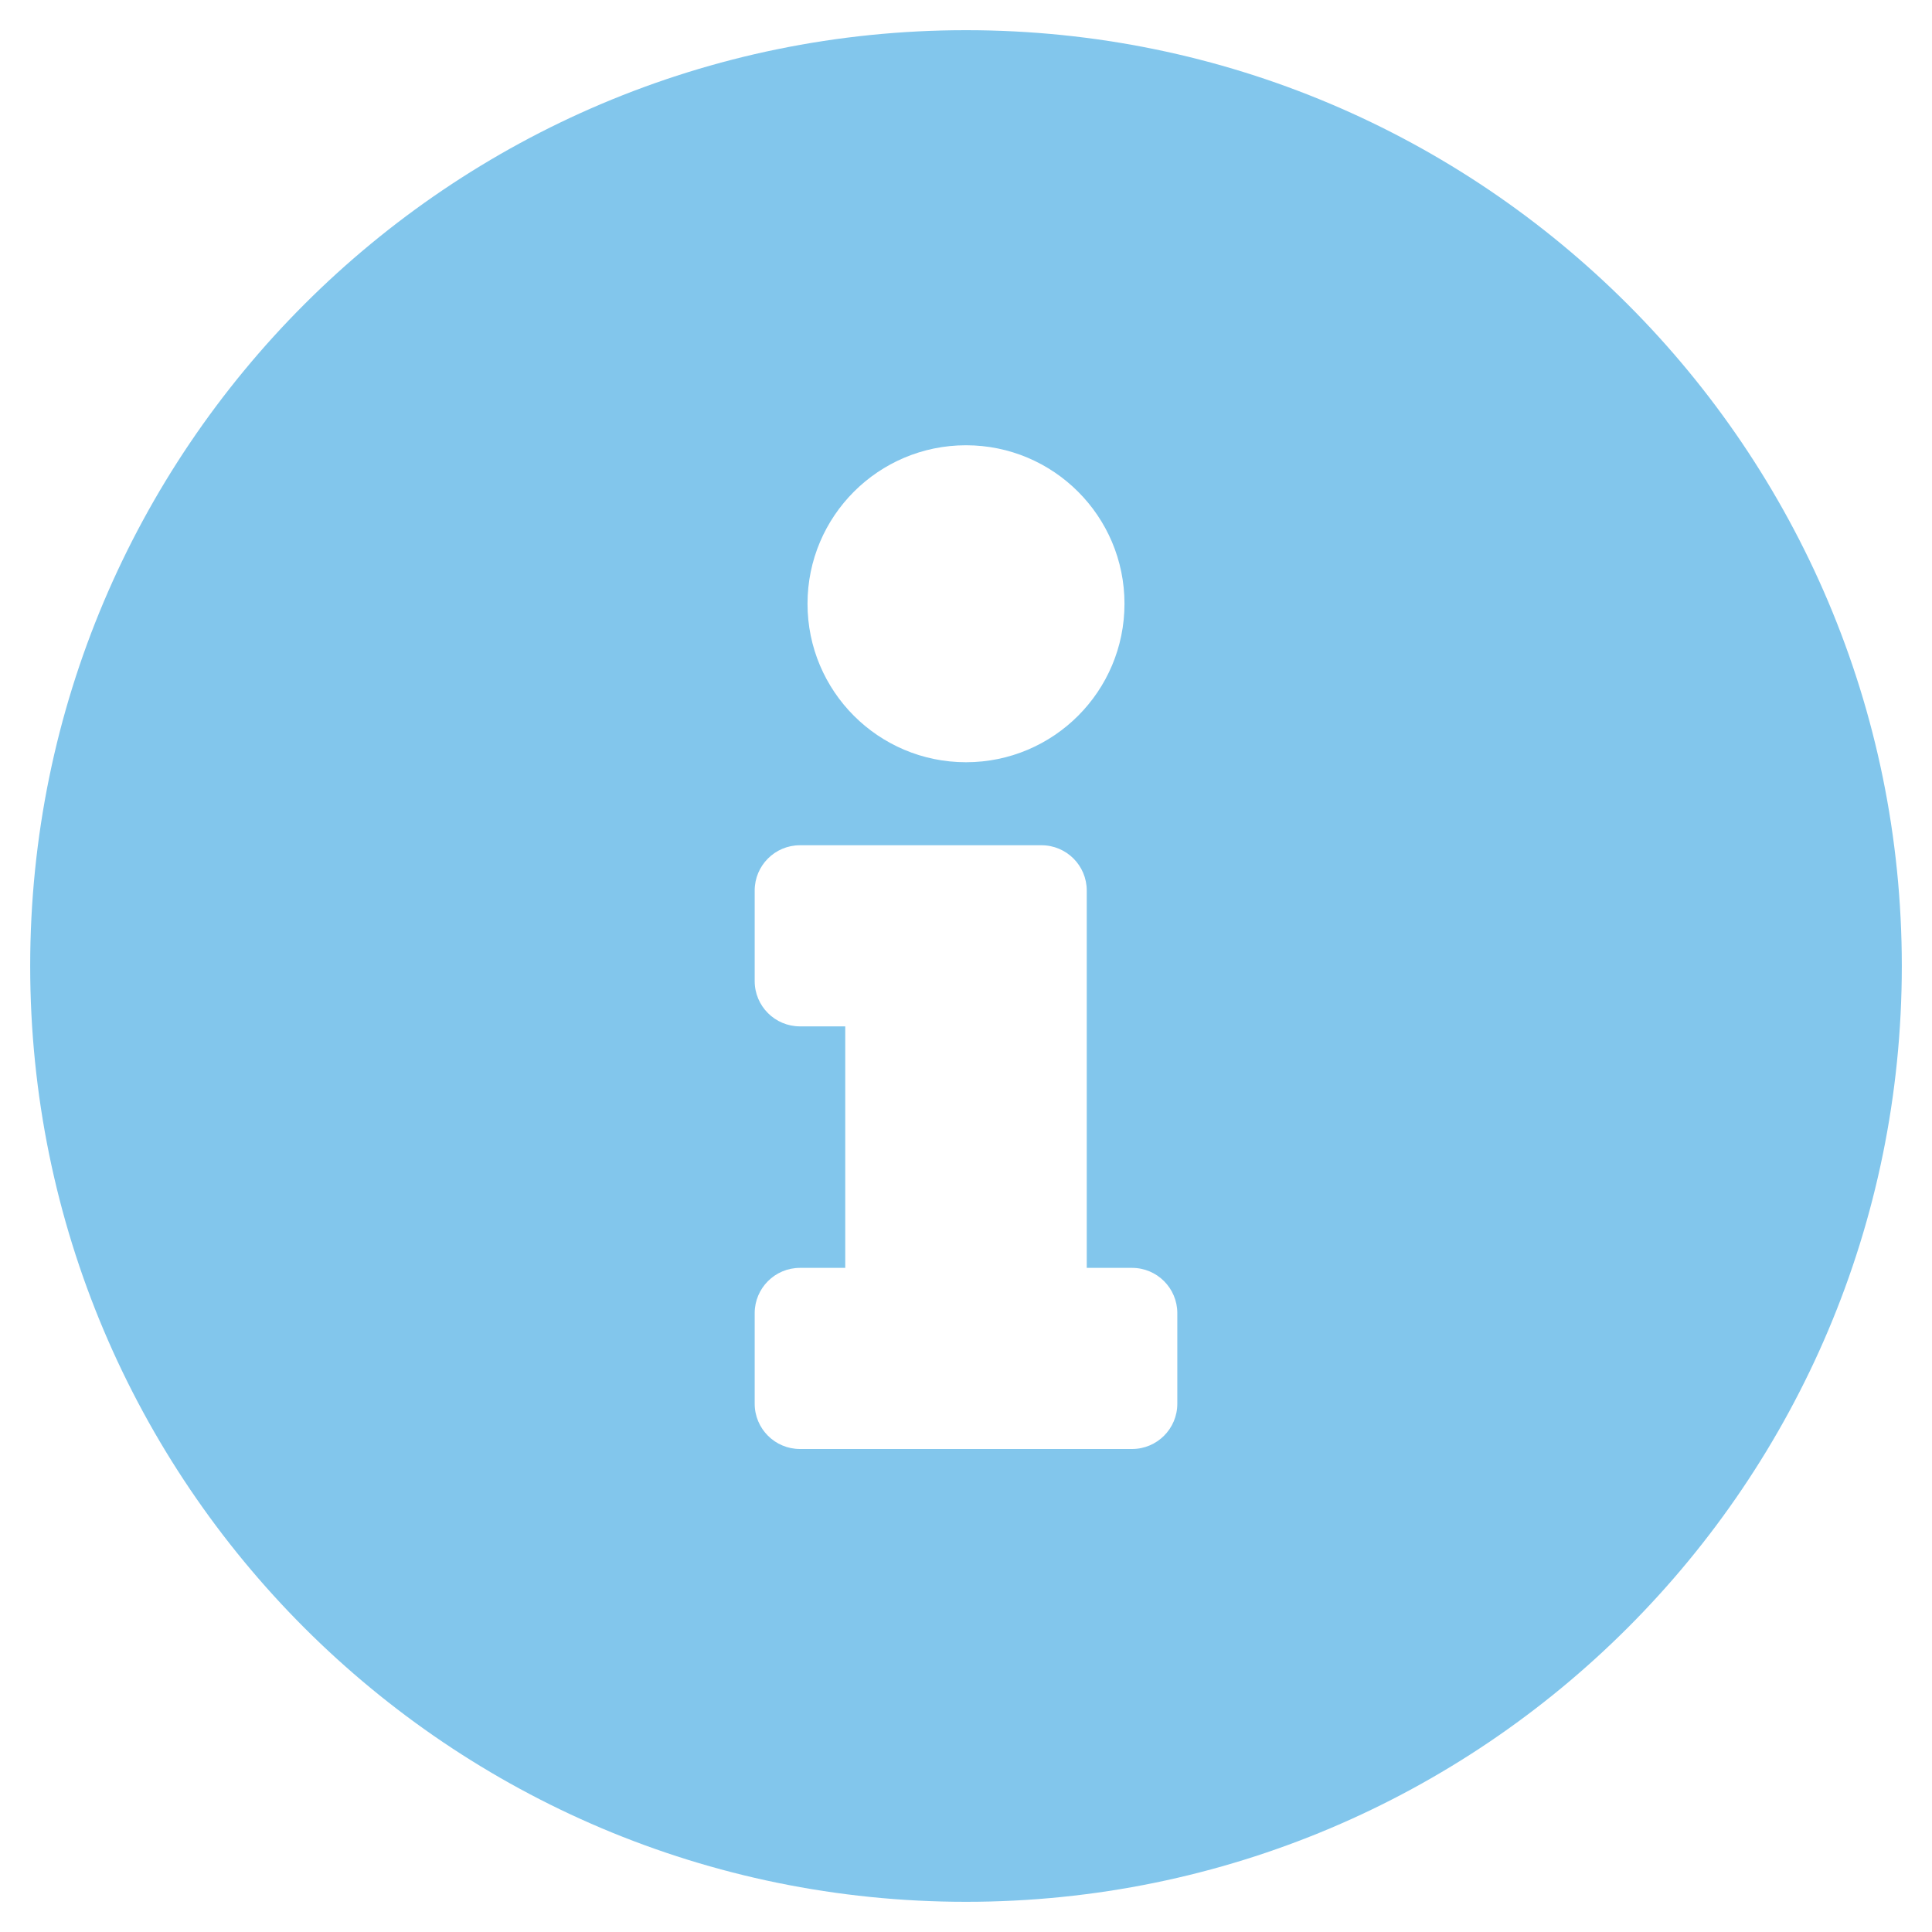 <svg xmlns="http://www.w3.org/2000/svg" viewBox="0 0 512 512">
<path fill="#82C6EC" d="M256,8C119.043,8,8,119.083,8,256c0,136.997,111.043,248,248,248s248-111.003,248-248
	C504,119.083,392.957,8,256,8z M256,118c23.196,0,42,18.804,42,42s-18.804,42-42,42c-23.195,0-42-18.804-42-42S232.804,118,256,118z
	 M312,372c0,6.627-5.373,12-12,12h-88c-6.627,0-12-5.373-12-12v-24c0-6.627,5.373-12,12-12h12v-64h-12c-6.627,0-12-5.373-12-12v-24
	c0-6.627,5.373-12,12-12h64c6.627,0,12,5.373,12,12v100h12c6.627,0,12,5.373,12,12V372z"/>
</svg>
